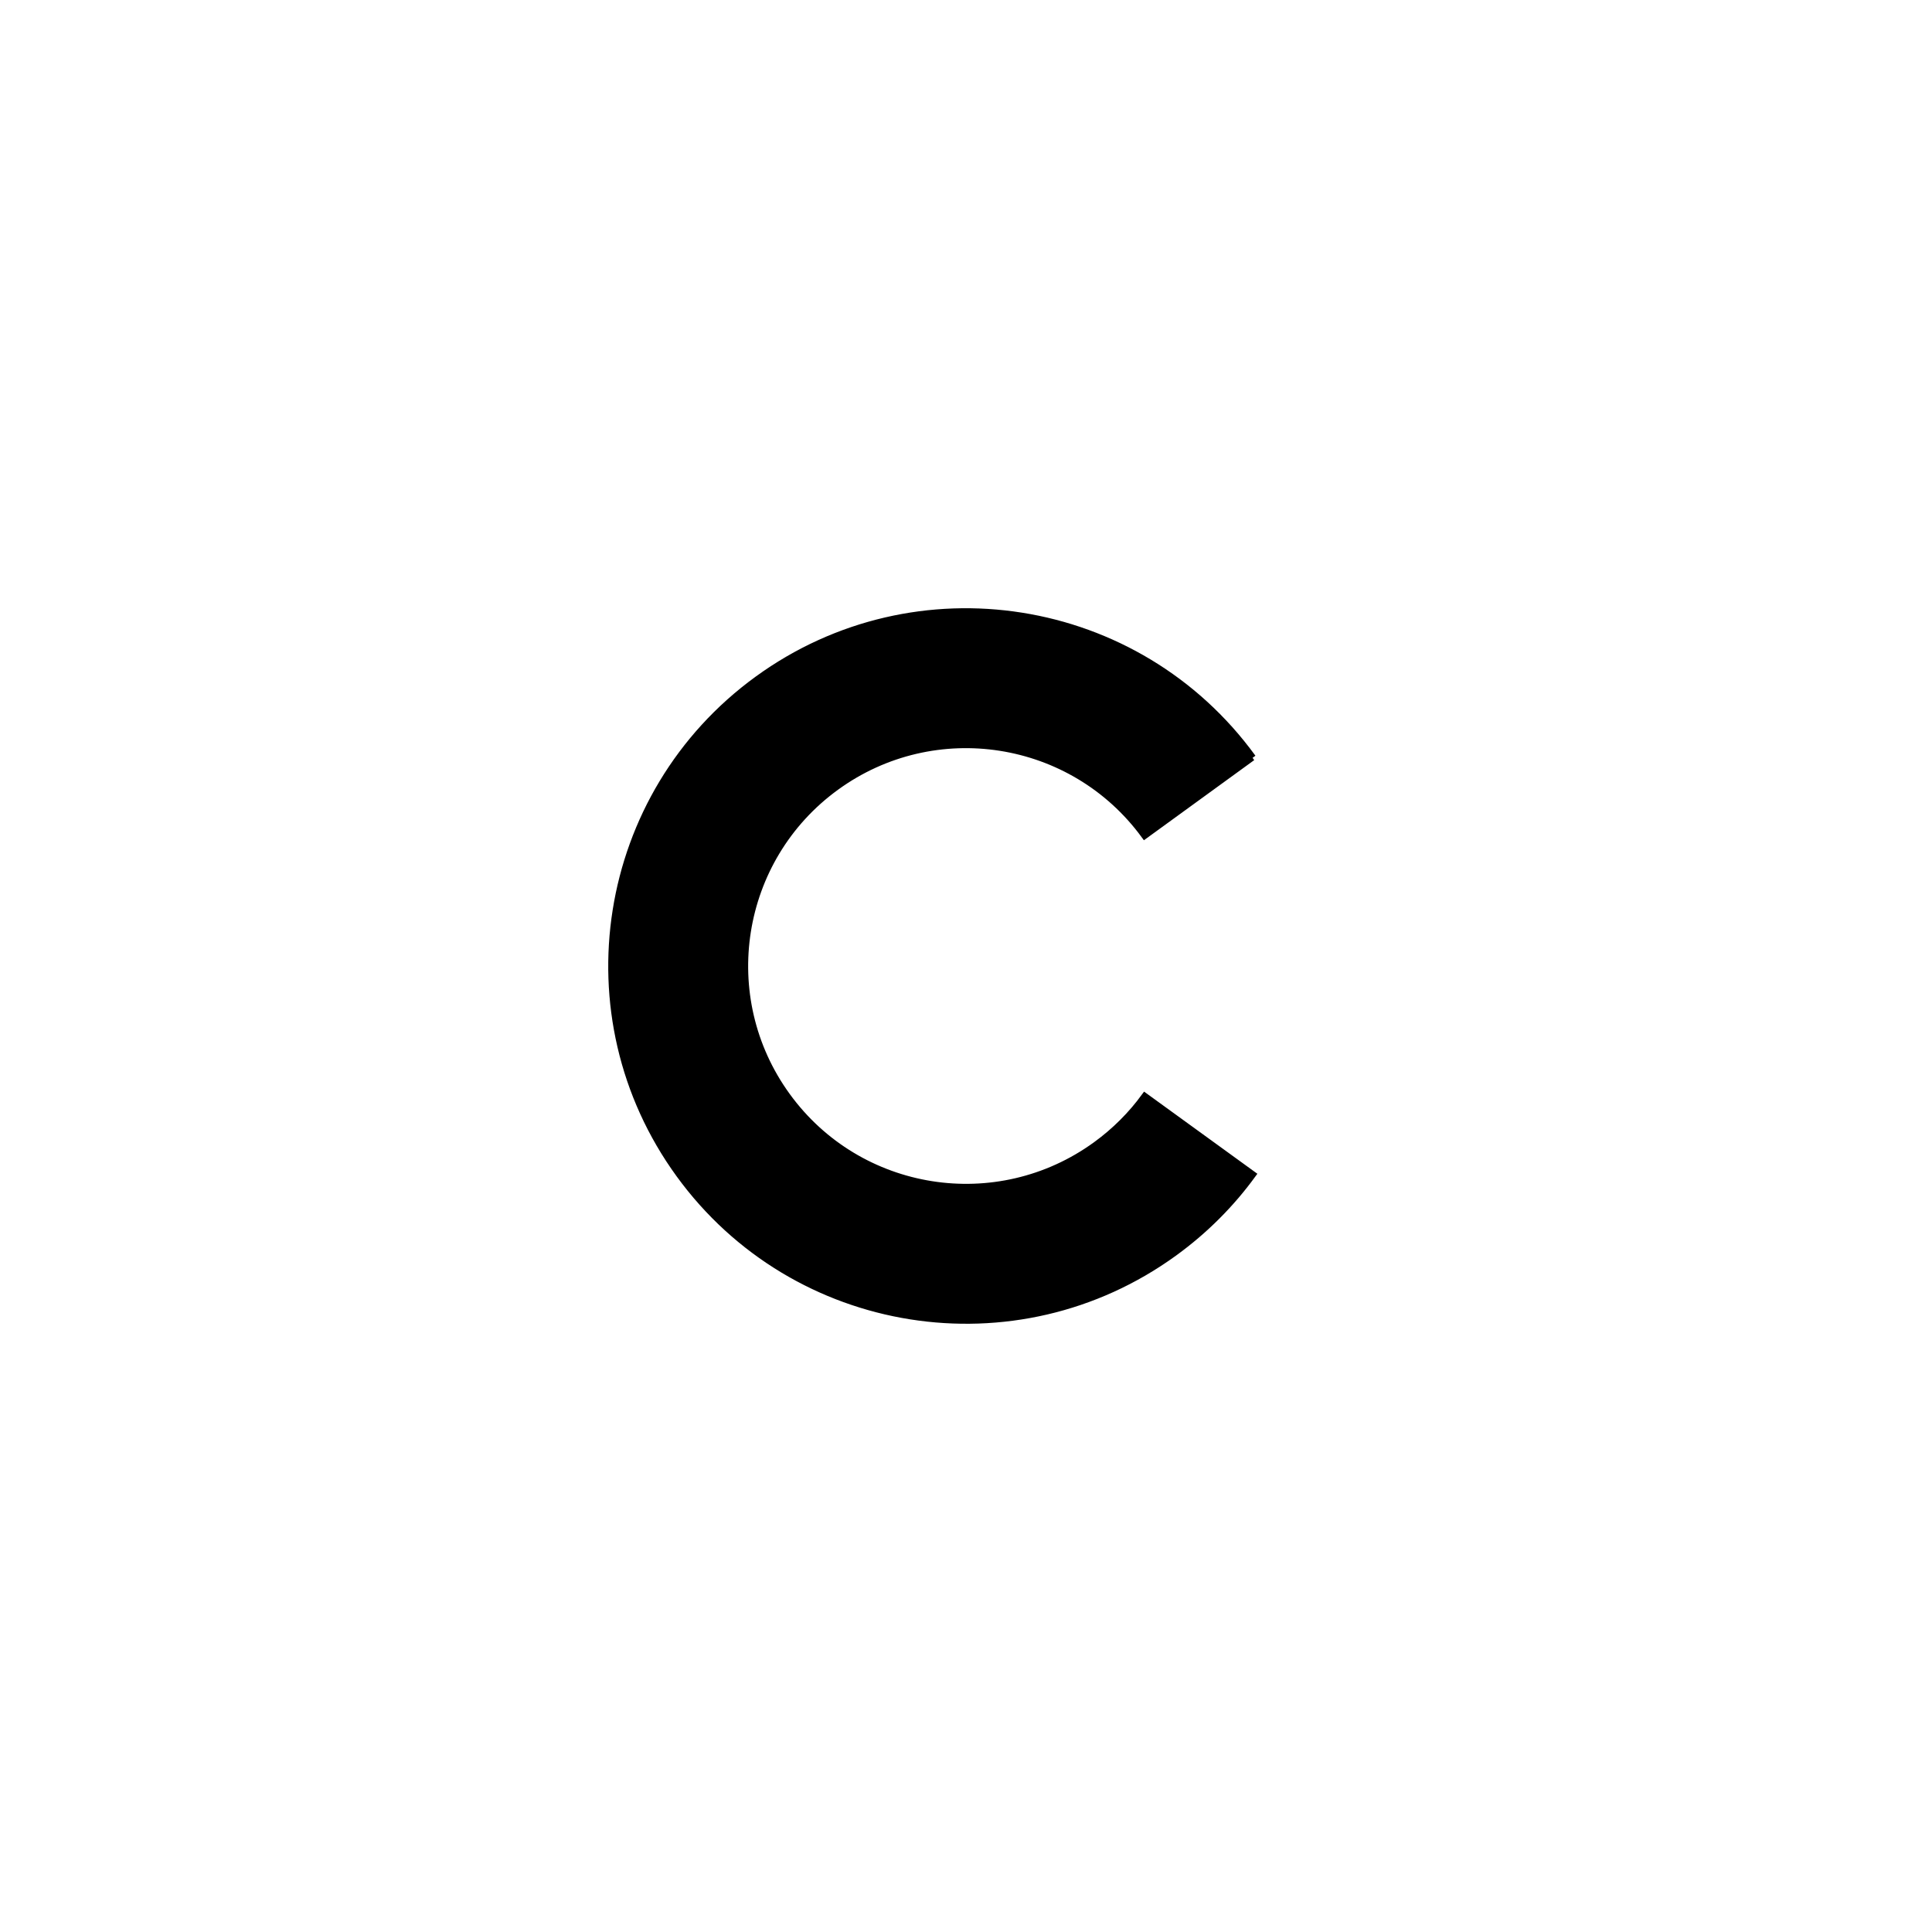 <svg xmlns="http://www.w3.org/2000/svg" width="108" height="108" viewBox="0 0 108 108"><g transform="translate(24.3,24.3) scale(0.396,0.396)"><path d="M115.392,45.532L100.224,56.552C90.063,42.657 70.568,39.593 56.632,49.718C42.669,59.863 39.574,79.405 49.718,93.368C59.863,107.331 79.405,110.426 93.368,100.282C96.076,98.314 98.375,95.994 100.248,93.429L115.431,104.44C112.428,108.562 108.738,112.292 104.389,115.451C82.049,131.682 50.78,126.729 34.549,104.389C18.318,82.049 23.271,50.78 45.611,34.549C67.951,18.318 99.22,23.271 115.451,45.611L115.392,45.532Z" fill-rule="nonZero" stroke-width="1" fill="#000000" stroke="#00000000"/></g></svg>
